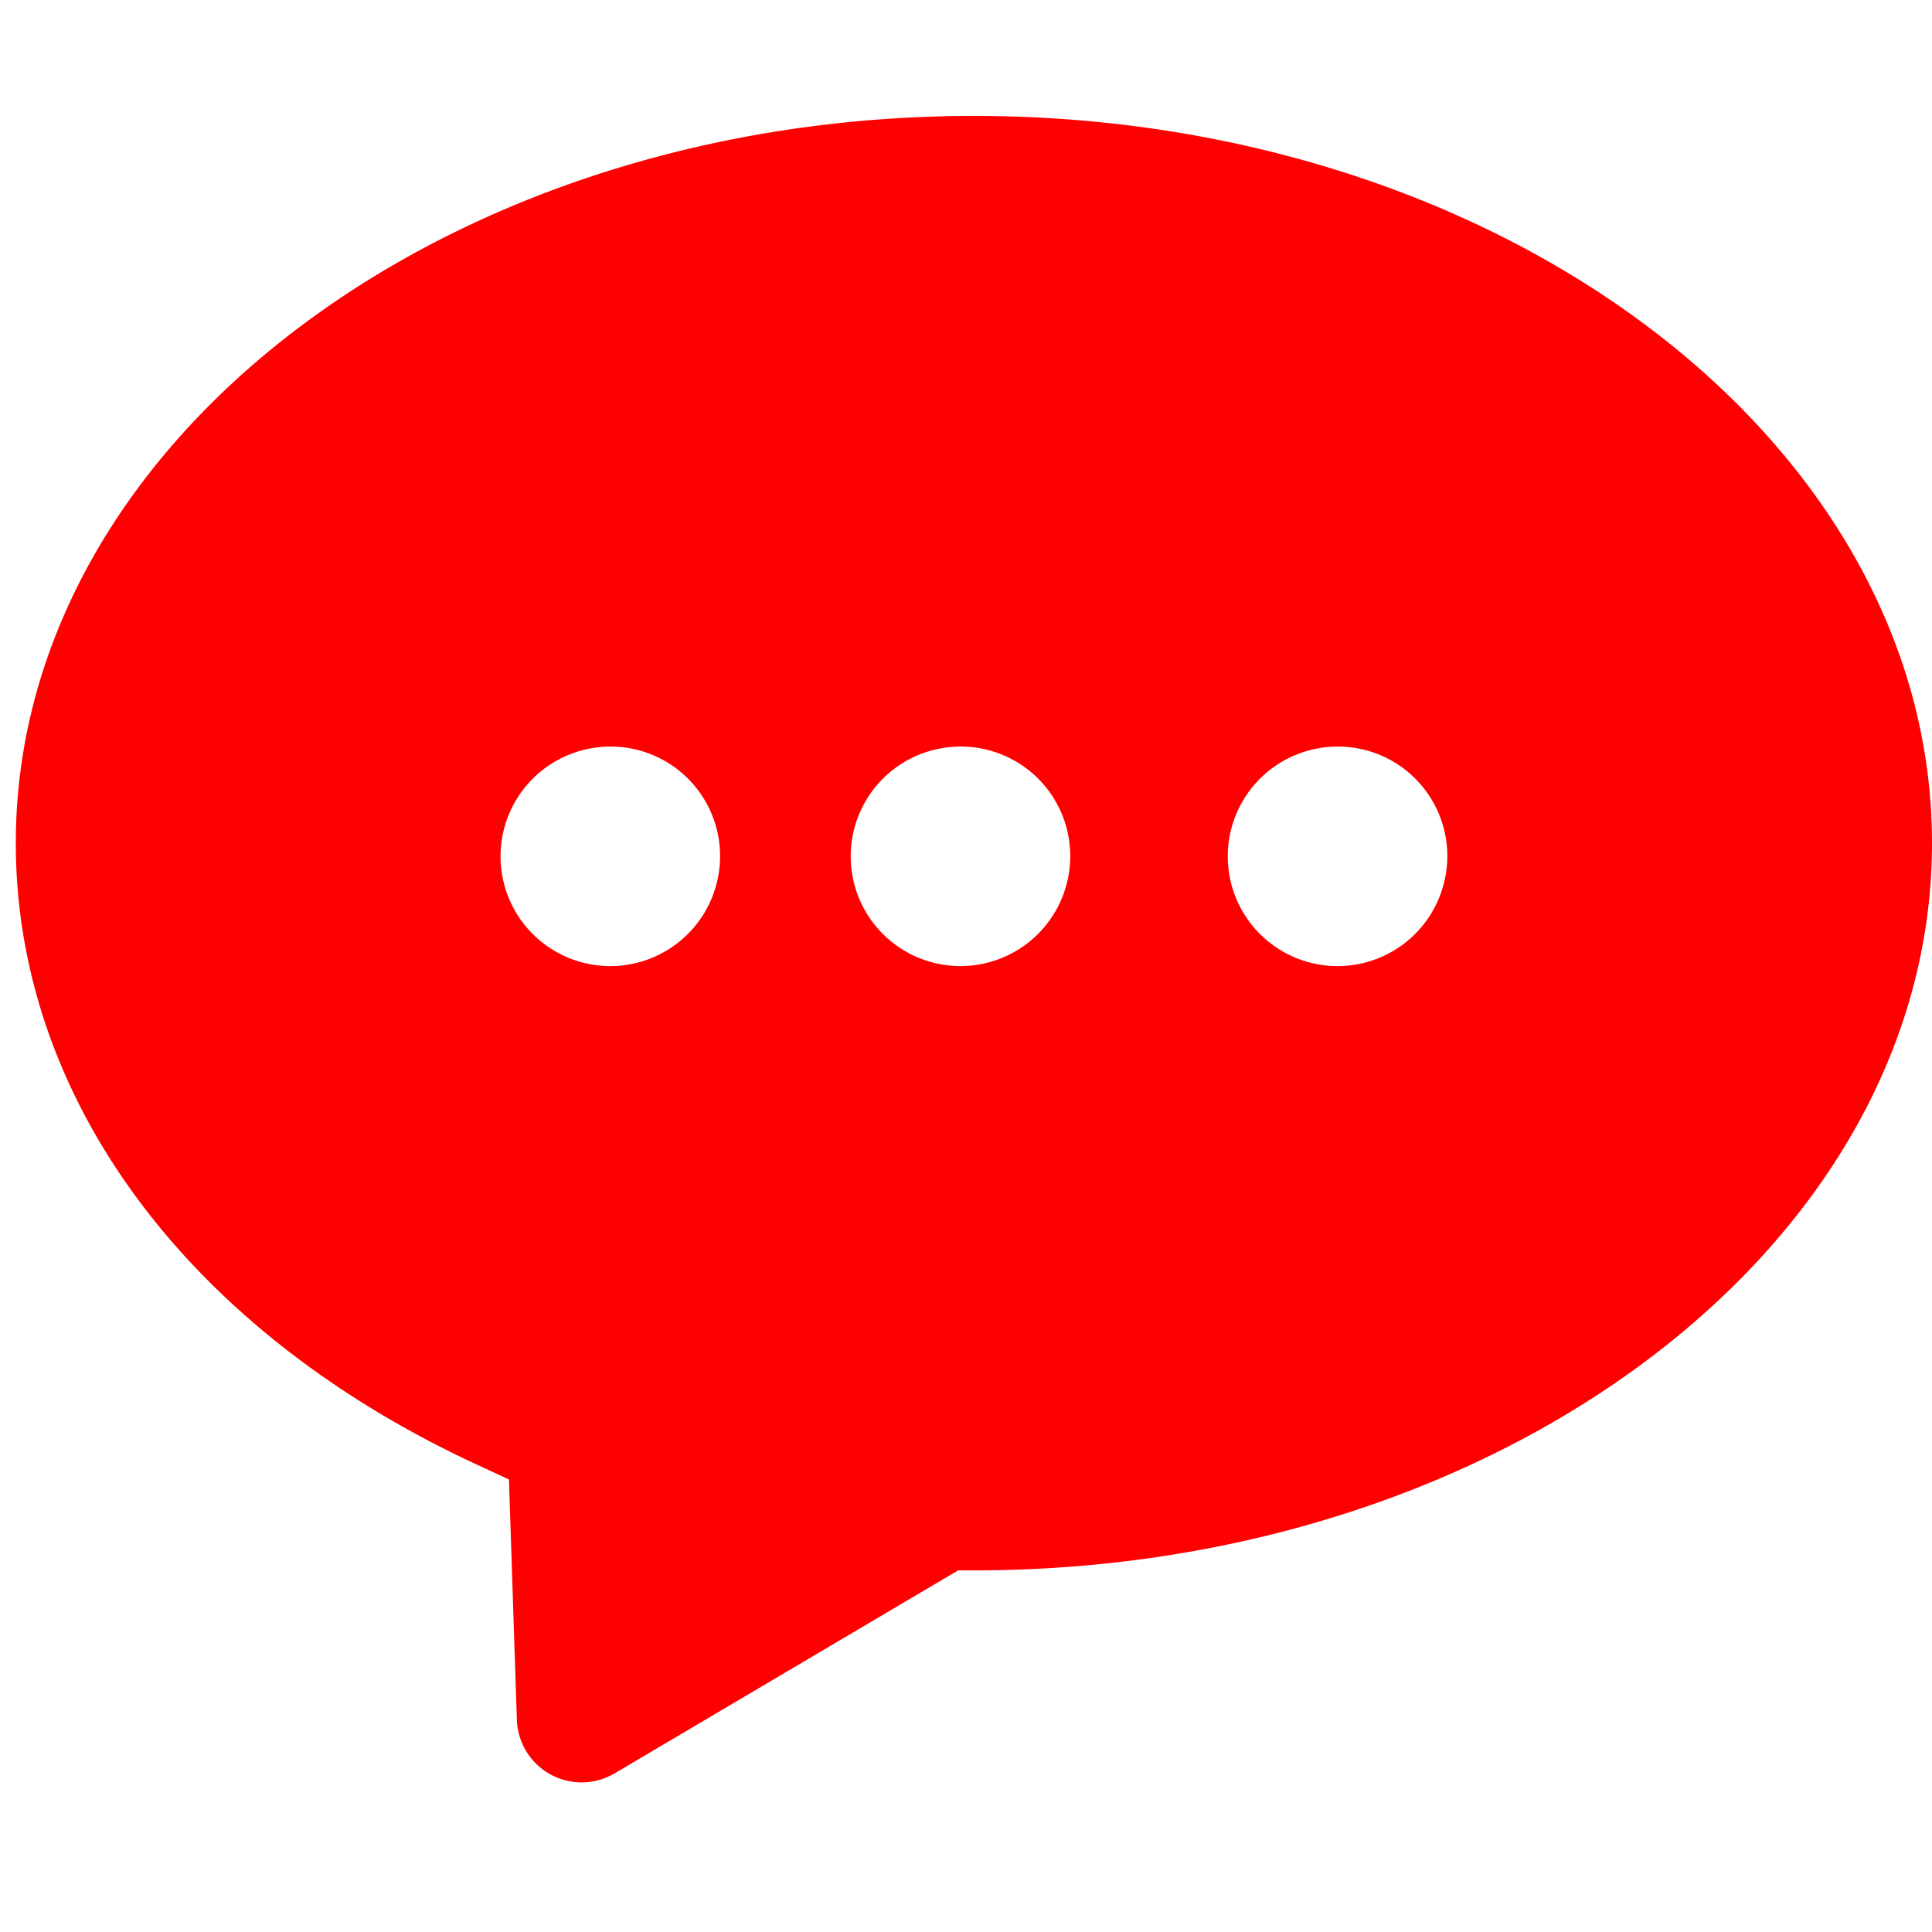 <svg xmlns='http://www.w3.org/2000/svg' fill='#FF0000' viewBox='0 0 100 100'>
<path d="M50.409,6C23.065,6,.818,22.886.818,43.641c0,13.222,8.918,25.245,23.855,32.163l1.67.773.41,12.436a3.354,3.354,0,0,0,5.058,2.777L49.592,81.283h.817C77.753,81.283,100,64.4,100,43.641S77.753,6,50.409,6ZM37.158,45.439a5.68,5.68,0,1,1-6.682-6.684A5.668,5.668,0,0,1,37.158,45.439Zm18.124,0A5.68,5.68,0,1,1,48.6,38.754,5.669,5.669,0,0,1,55.282,45.438Zm19.517,0a5.68,5.68,0,1,1-6.682-6.684A5.668,5.668,0,0,1,74.8,45.438Z"/>
</svg>
